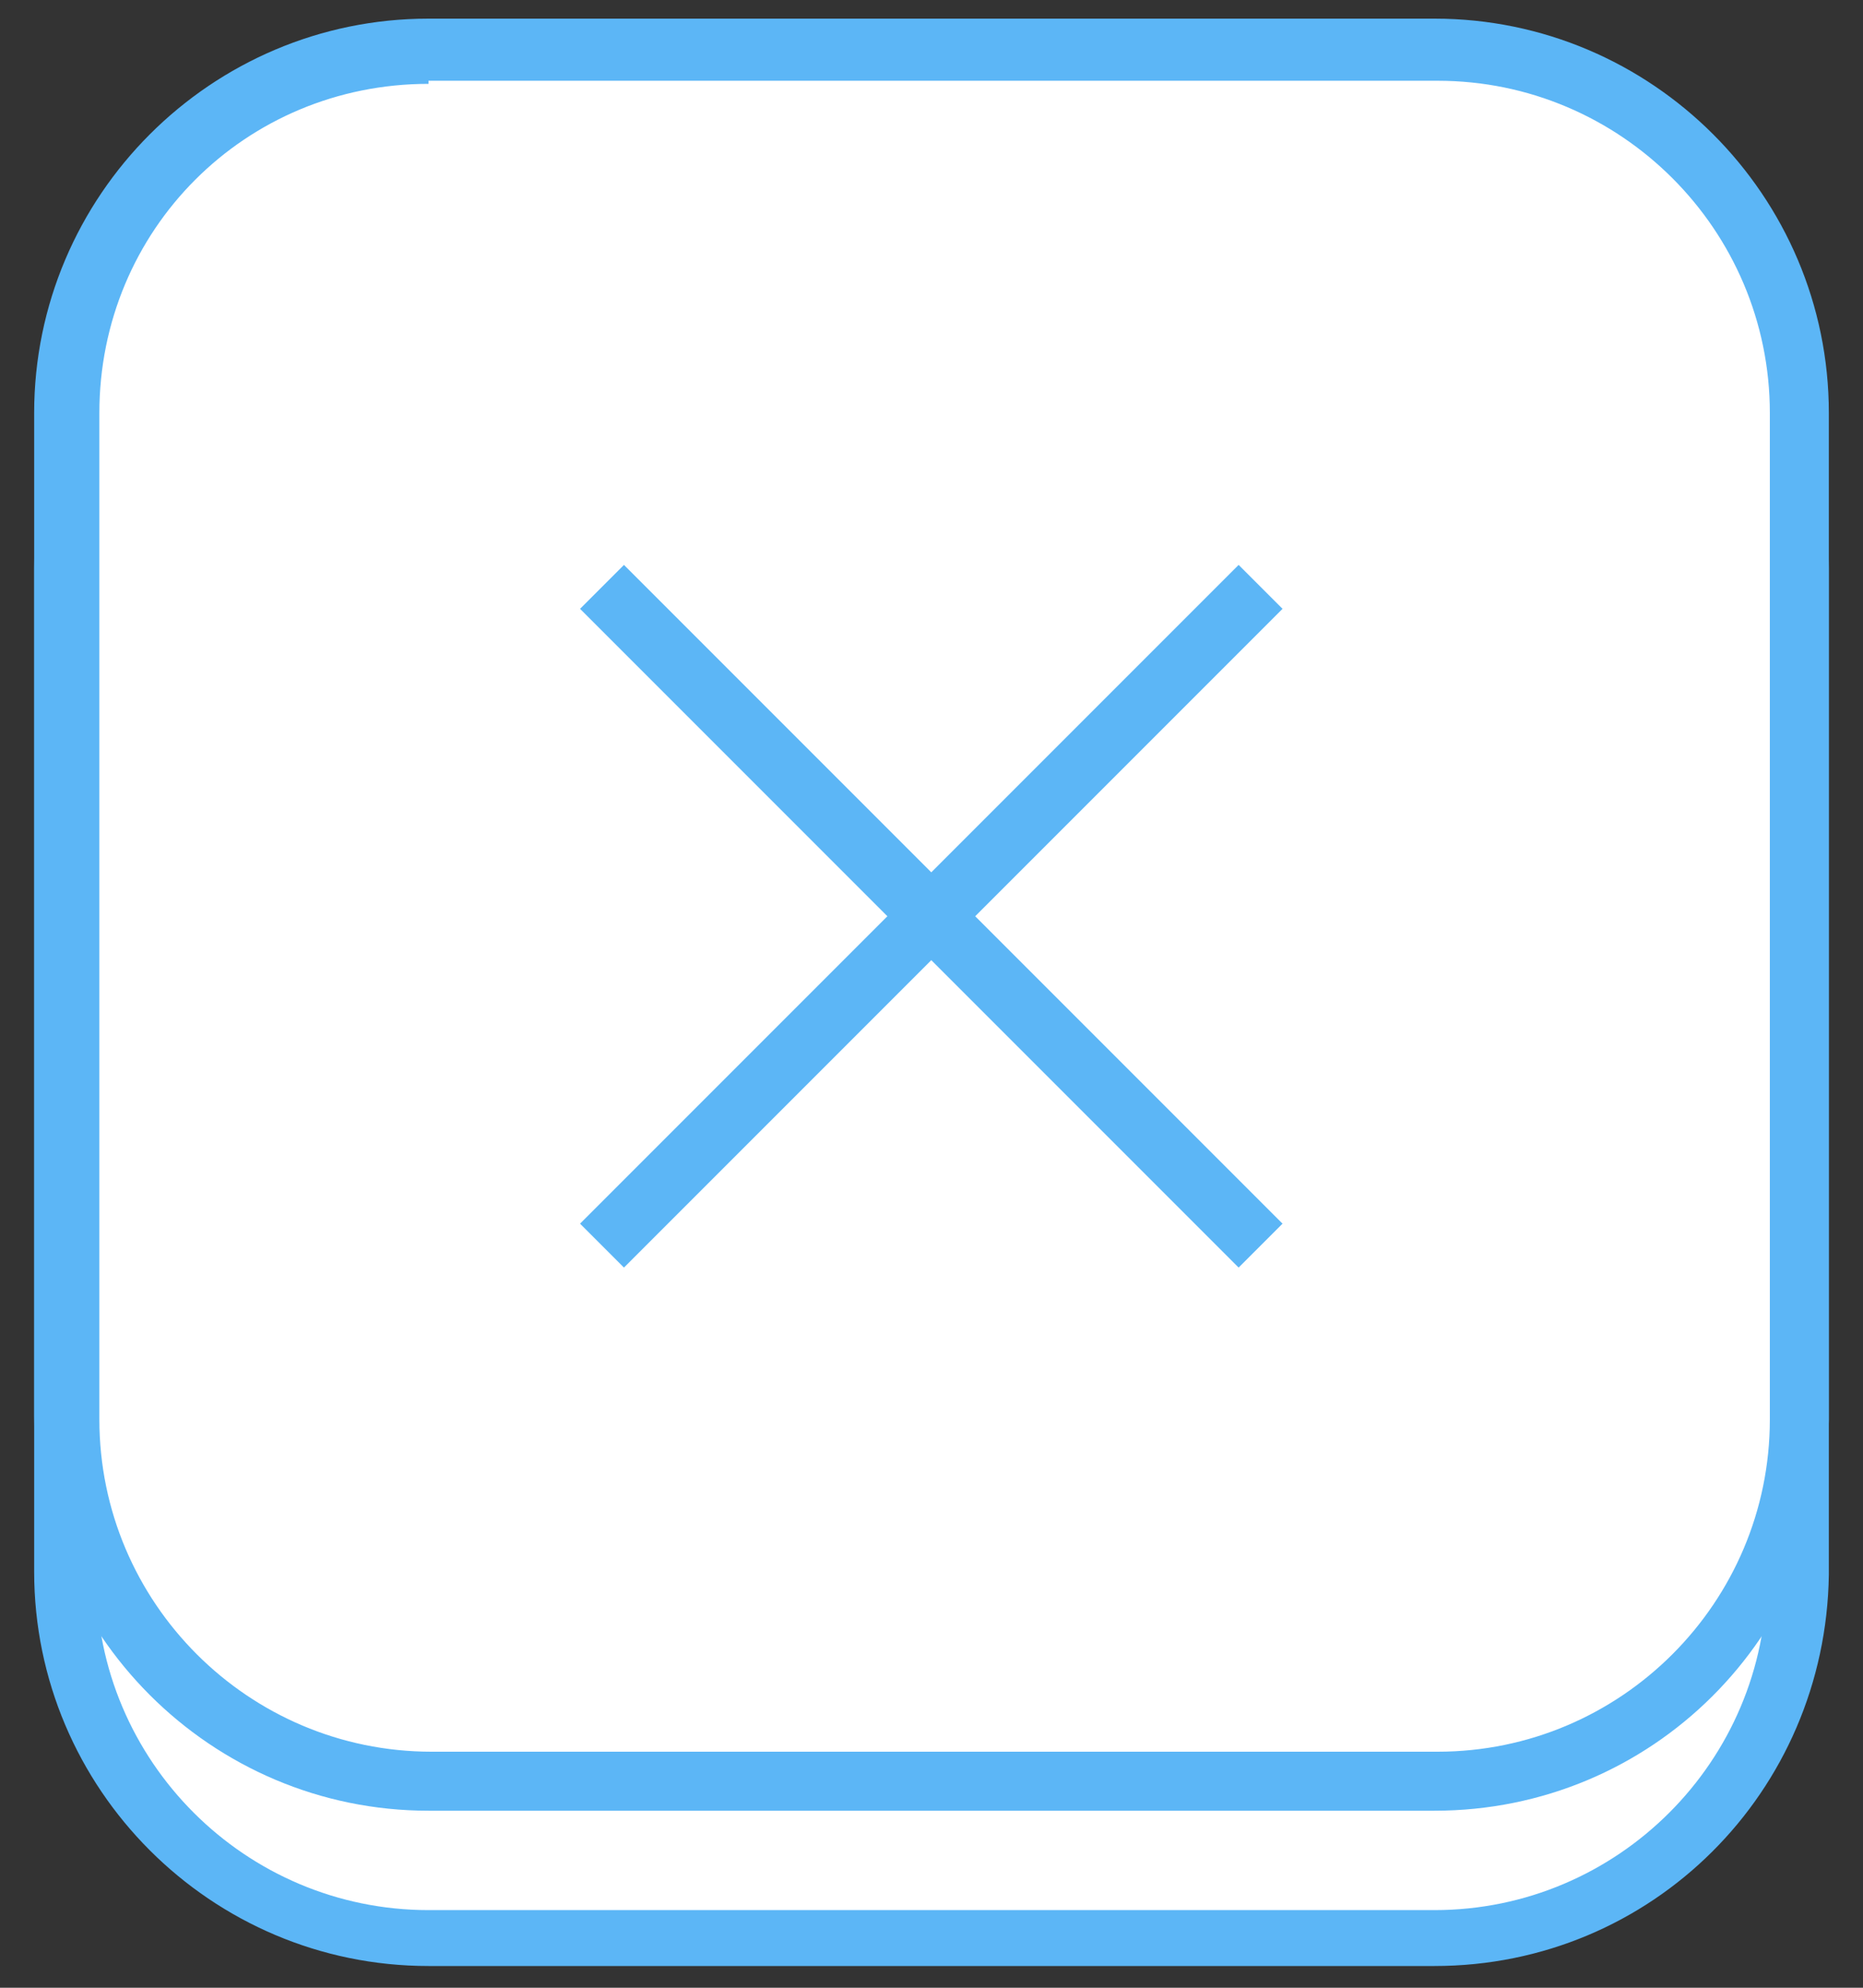 <?xml version="1.0" encoding="utf-8"?>
<!-- Generator: Adobe Illustrator 22.1.0, SVG Export Plug-In . SVG Version: 6.00 Build 0)  -->
<svg version="1.1" id="Layer_1" xmlns="http://www.w3.org/2000/svg" xmlns:xlink="http://www.w3.org/1999/xlink" x="0px" y="0px"
	 viewBox="0 0 60 64" style="enable-background:new 0 0 60 64;" xml:space="preserve">
<rect x="0" y="0" width="60" height="64" fill="#333333" stroke="none"/>
<style type="text/css">
	.st0{fill:#FFFFFF;}
	.st1{fill:#5CB6F6;}
	.st2{fill:#A1E0FF;}
</style>
<g>
	<g>
		<g>
			<path class="st0" d="M44.7,62.3H15.3C8,62.3,2.2,56.5,2.2,49.2V19.8C2.2,12.5,8,6.7,15.3,6.7h29.4c7.3,0,13.2,5.9,13.2,13.2v29.4
				C57.8,56.5,52,62.3,44.7,62.3z"/>
		</g>
		<path class="st1" d="M46.2,63.3H13.8c-7,0-12.7-5.7-12.7-12.7V18.3c0-7,5.7-12.7,12.7-12.7h32.4c7,0,12.7,5.7,12.7,12.7v32.4
			C58.8,57.7,53.2,63.3,46.2,63.3z M13.8,7.7c-5.9,0-10.7,4.8-10.7,10.7v32.4c0,5.9,4.8,10.7,10.7,10.7h32.4
			c5.9,0,10.7-4.8,10.7-10.7V18.3c0-5.9-4.8-10.7-10.7-10.7H13.8z"/>
		<g>
			<path class="st0" d="M44.7,57.3H15.3C8,57.3,2.2,51.5,2.2,44.2V14.8C2.2,7.5,8,1.7,15.3,1.7h29.4c7.3,0,13.2,5.9,13.2,13.2v29.4
				C57.8,51.5,52,57.3,44.7,57.3z"/>
		</g>
		<path class="st1" d="M46.2,58.3H13.8c-7,0-12.7-5.7-12.7-12.7V13.3c0-7,5.7-12.7,12.7-12.7h32.4c7,0,12.7,5.7,12.7,12.7v32.4
			C58.8,52.7,53.2,58.3,46.2,58.3z M13.8,2.7C7.9,2.7,3.2,7.4,3.2,13.3v32.4c0,5.9,4.8,10.7,10.7,10.7h32.4
			c5.9,0,10.7-4.8,10.7-10.7V13.3c0-5.9-4.8-10.7-10.7-10.7H13.8z"/>
	</g>
	<g>
		<g>
			<line class="st2" x1="19.4" y1="18.9" x2="40.6" y2="40.1"/>
			<rect x="29" y="14.5" transform="matrix(0.707 -0.707 0.707 0.707 -12.073 29.854)" class="st1" width="2" height="30"/>
		</g>
		<g>
			<line class="st2" x1="40.6" y1="18.9" x2="19.4" y2="40.1"/>
			<rect x="15" y="28.5" transform="matrix(0.707 -0.707 0.707 0.707 -12.073 29.854)" class="st1" width="30" height="2"/>
		</g>
	</g>
</g>
</svg>
